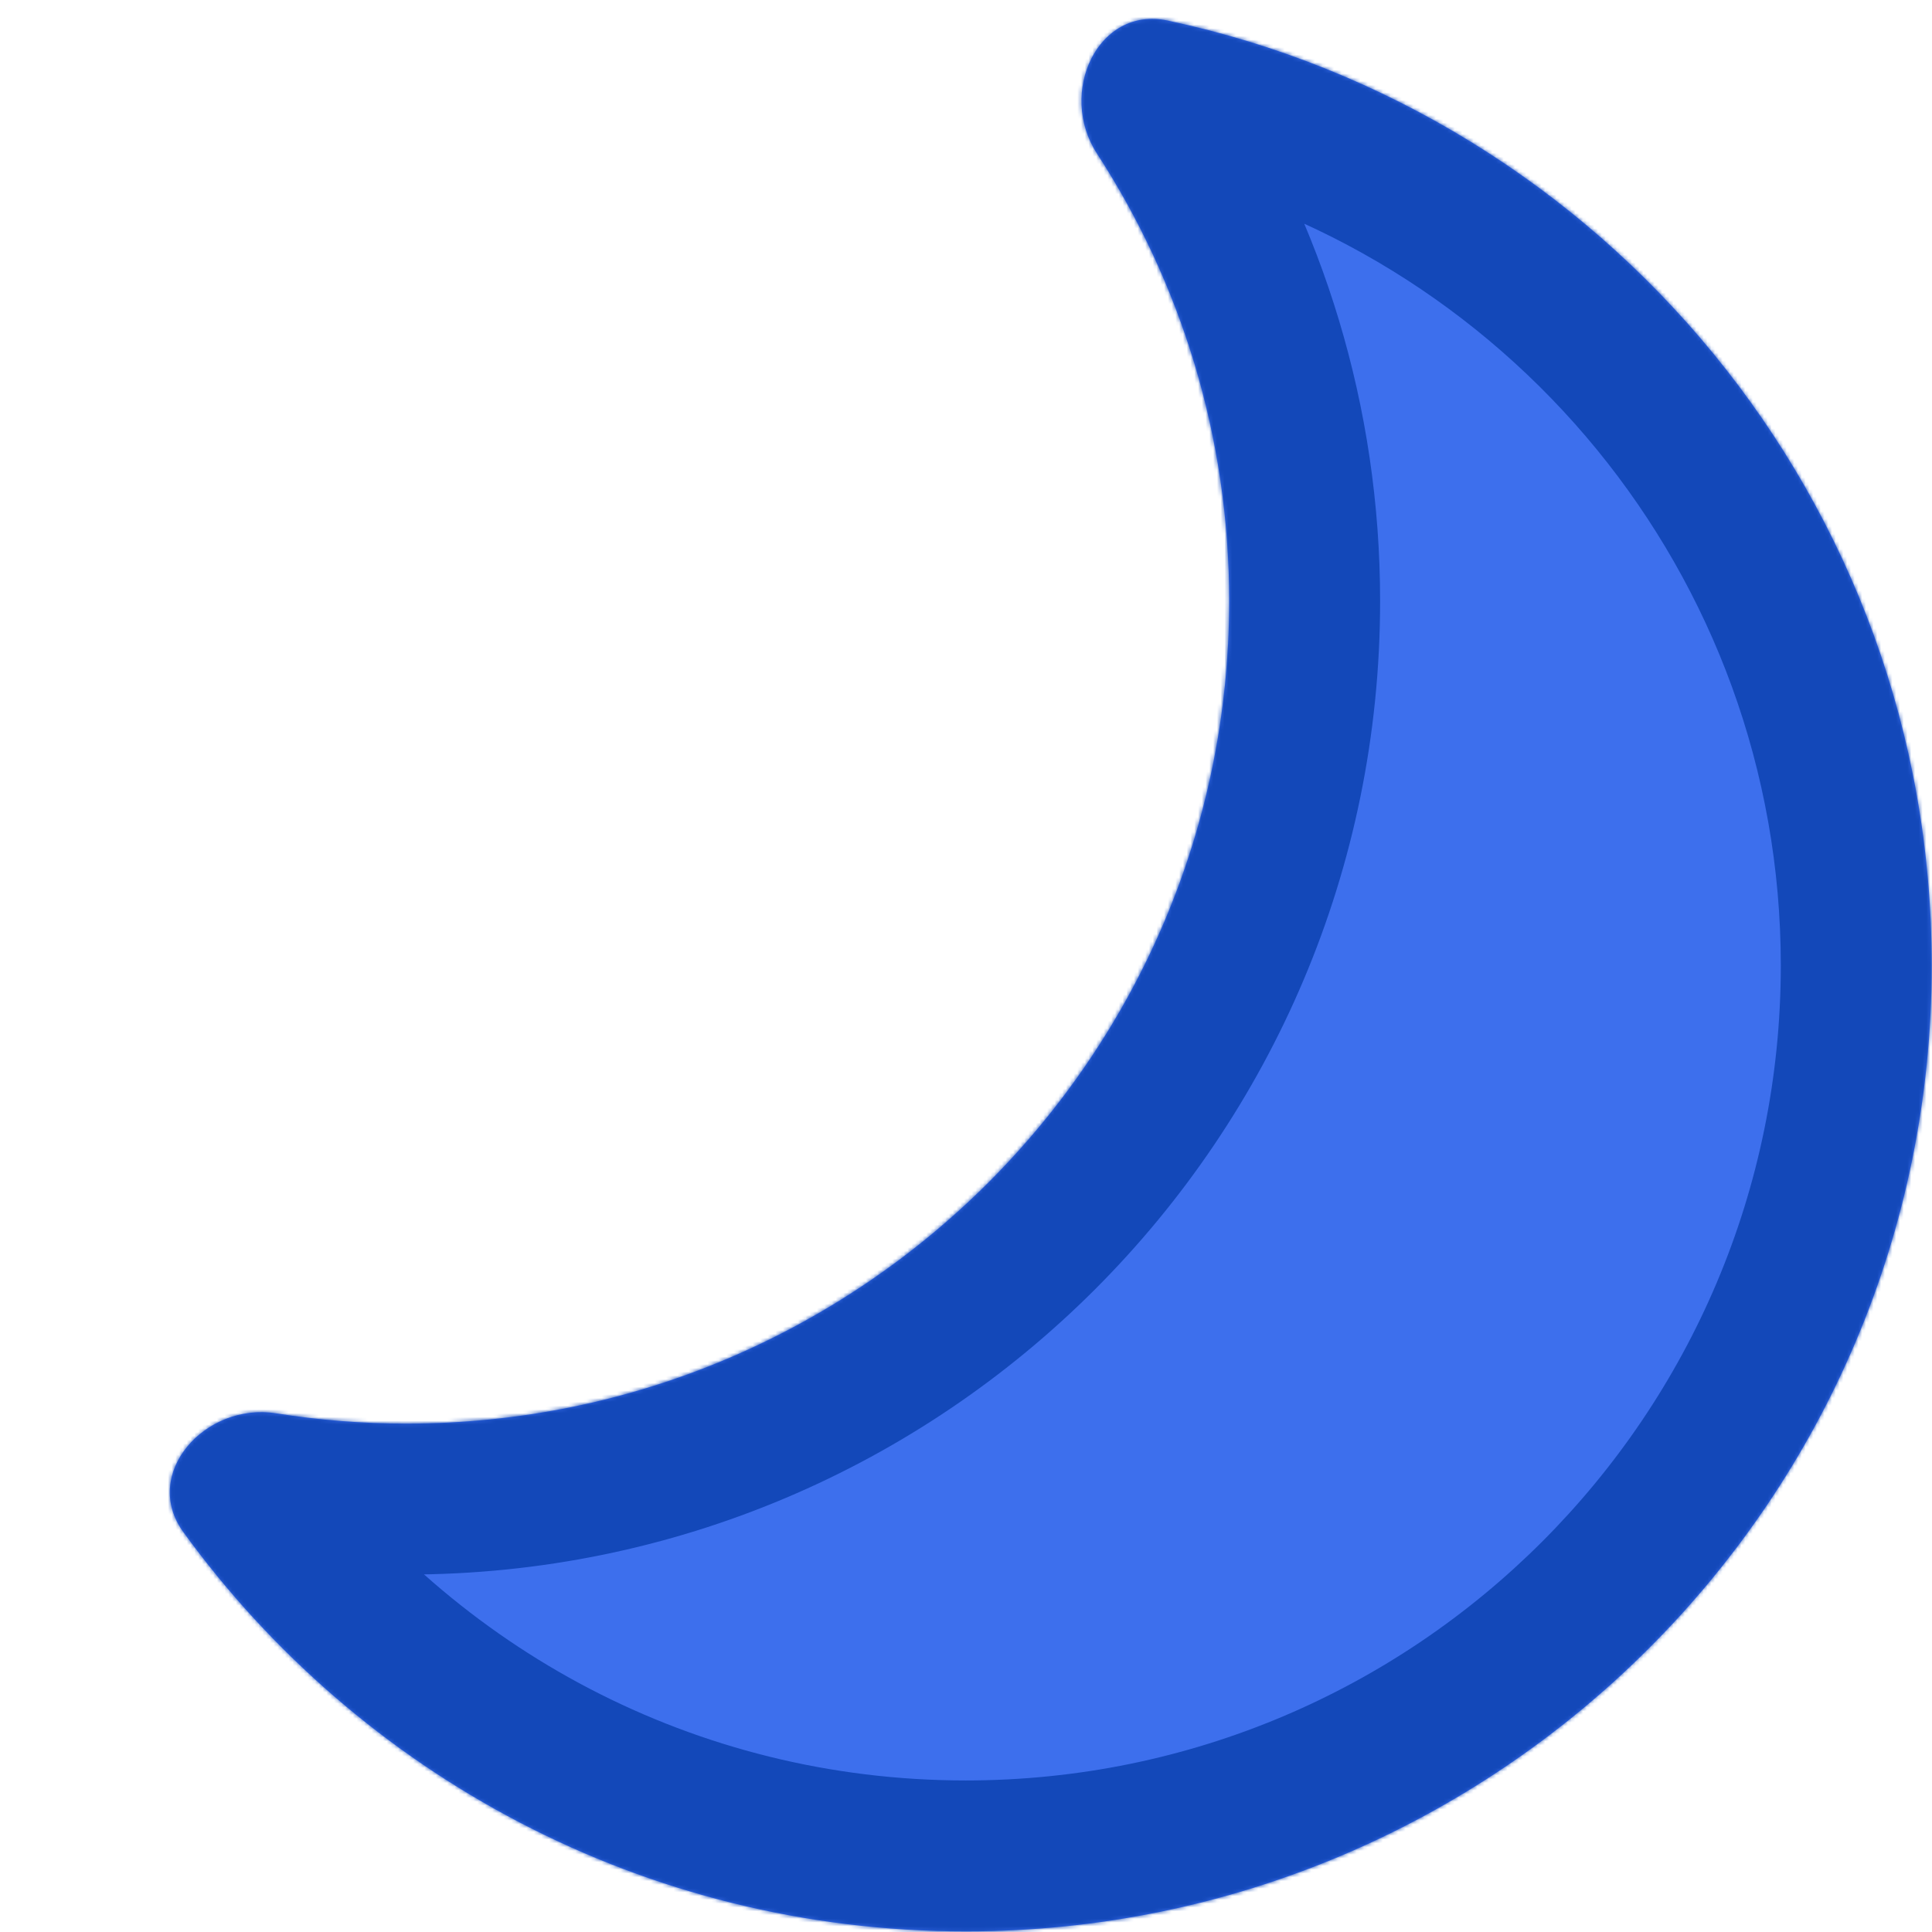<svg width="512" height="512" viewBox="0 0 512 512" fill="none" xmlns="http://www.w3.org/2000/svg">
<mask id="path-1-inside-1_2_3" fill="white">
<path fill-rule="evenodd" clip-rule="evenodd" d="M107.744 377.271C228.142 377.271 325.744 279.669 325.744 159.271C325.744 115.536 312.865 74.809 290.694 40.676C280.299 24.674 290.821 1.478 309.485 5.45C425.161 30.07 511.932 132.822 511.932 255.84C511.932 397.225 397.317 511.84 255.932 511.84C170.654 511.84 95.114 470.142 48.59 406.023C37.375 390.566 54.34 371.546 73.199 374.549C84.45 376.34 95.989 377.271 107.744 377.271Z"/>
</mask>
<path fill-rule="evenodd" clip-rule="evenodd" d="M107.744 377.271C228.142 377.271 325.744 279.669 325.744 159.271C325.744 115.536 312.865 74.809 290.694 40.676C280.299 24.674 290.821 1.478 309.485 5.45C425.161 30.07 511.932 132.822 511.932 255.84C511.932 397.225 397.317 511.84 255.932 511.84C170.654 511.84 95.114 470.142 48.59 406.023C37.375 390.566 54.34 371.546 73.199 374.549C84.45 376.34 95.989 377.271 107.744 377.271Z" fill="#3D6FED"/>
<path d="M48.59 406.023L16.215 429.514L48.59 406.023ZM73.199 374.549L79.488 335.046L73.199 374.549ZM290.694 40.676L257.149 62.465L290.694 40.676ZM285.744 159.271C285.744 257.577 206.051 337.271 107.744 337.271V417.271C250.234 417.271 365.744 301.76 365.744 159.271H285.744ZM257.149 62.465C275.236 90.309 285.744 123.502 285.744 159.271H365.744C365.744 107.57 350.495 59.309 324.238 18.887L257.149 62.465ZM301.158 44.574C398.747 65.344 471.932 152.092 471.932 255.84H551.932C551.932 113.552 451.575 -5.204 317.812 -33.674L301.158 44.574ZM471.932 255.84C471.932 375.133 375.225 471.84 255.932 471.84V551.84C419.408 551.84 551.932 419.316 551.932 255.84H471.932ZM255.932 471.84C184.008 471.84 120.289 436.726 80.966 382.532L16.215 429.514C69.94 503.558 157.299 551.84 255.932 551.84V471.84ZM107.744 337.271C98.103 337.271 88.667 336.508 79.488 335.046L66.91 414.051C80.234 416.173 93.875 417.271 107.744 417.271V337.271ZM80.966 382.532C83.577 386.13 85.391 391.435 84.928 397.303C84.504 402.696 82.342 406.548 80.497 408.788C77.201 412.792 72.285 414.907 66.91 414.051L79.488 335.046C55.254 331.188 32.427 341.311 18.737 357.939C4.084 375.735 -1.933 404.502 16.215 429.514L80.966 382.532ZM324.238 18.887C327.223 23.482 327.275 28.866 324.945 33.511C323.641 36.108 320.997 39.639 316.25 42.208C311.084 45.003 305.508 45.5 301.158 44.574L317.812 -33.674C287.615 -40.101 263.772 -22.957 253.441 -2.366C243.782 16.885 243.77 41.868 257.149 62.465L324.238 18.887Z" fill="#1348B9" mask="url(#path-1-inside-1_2_3)"/>
</svg>
